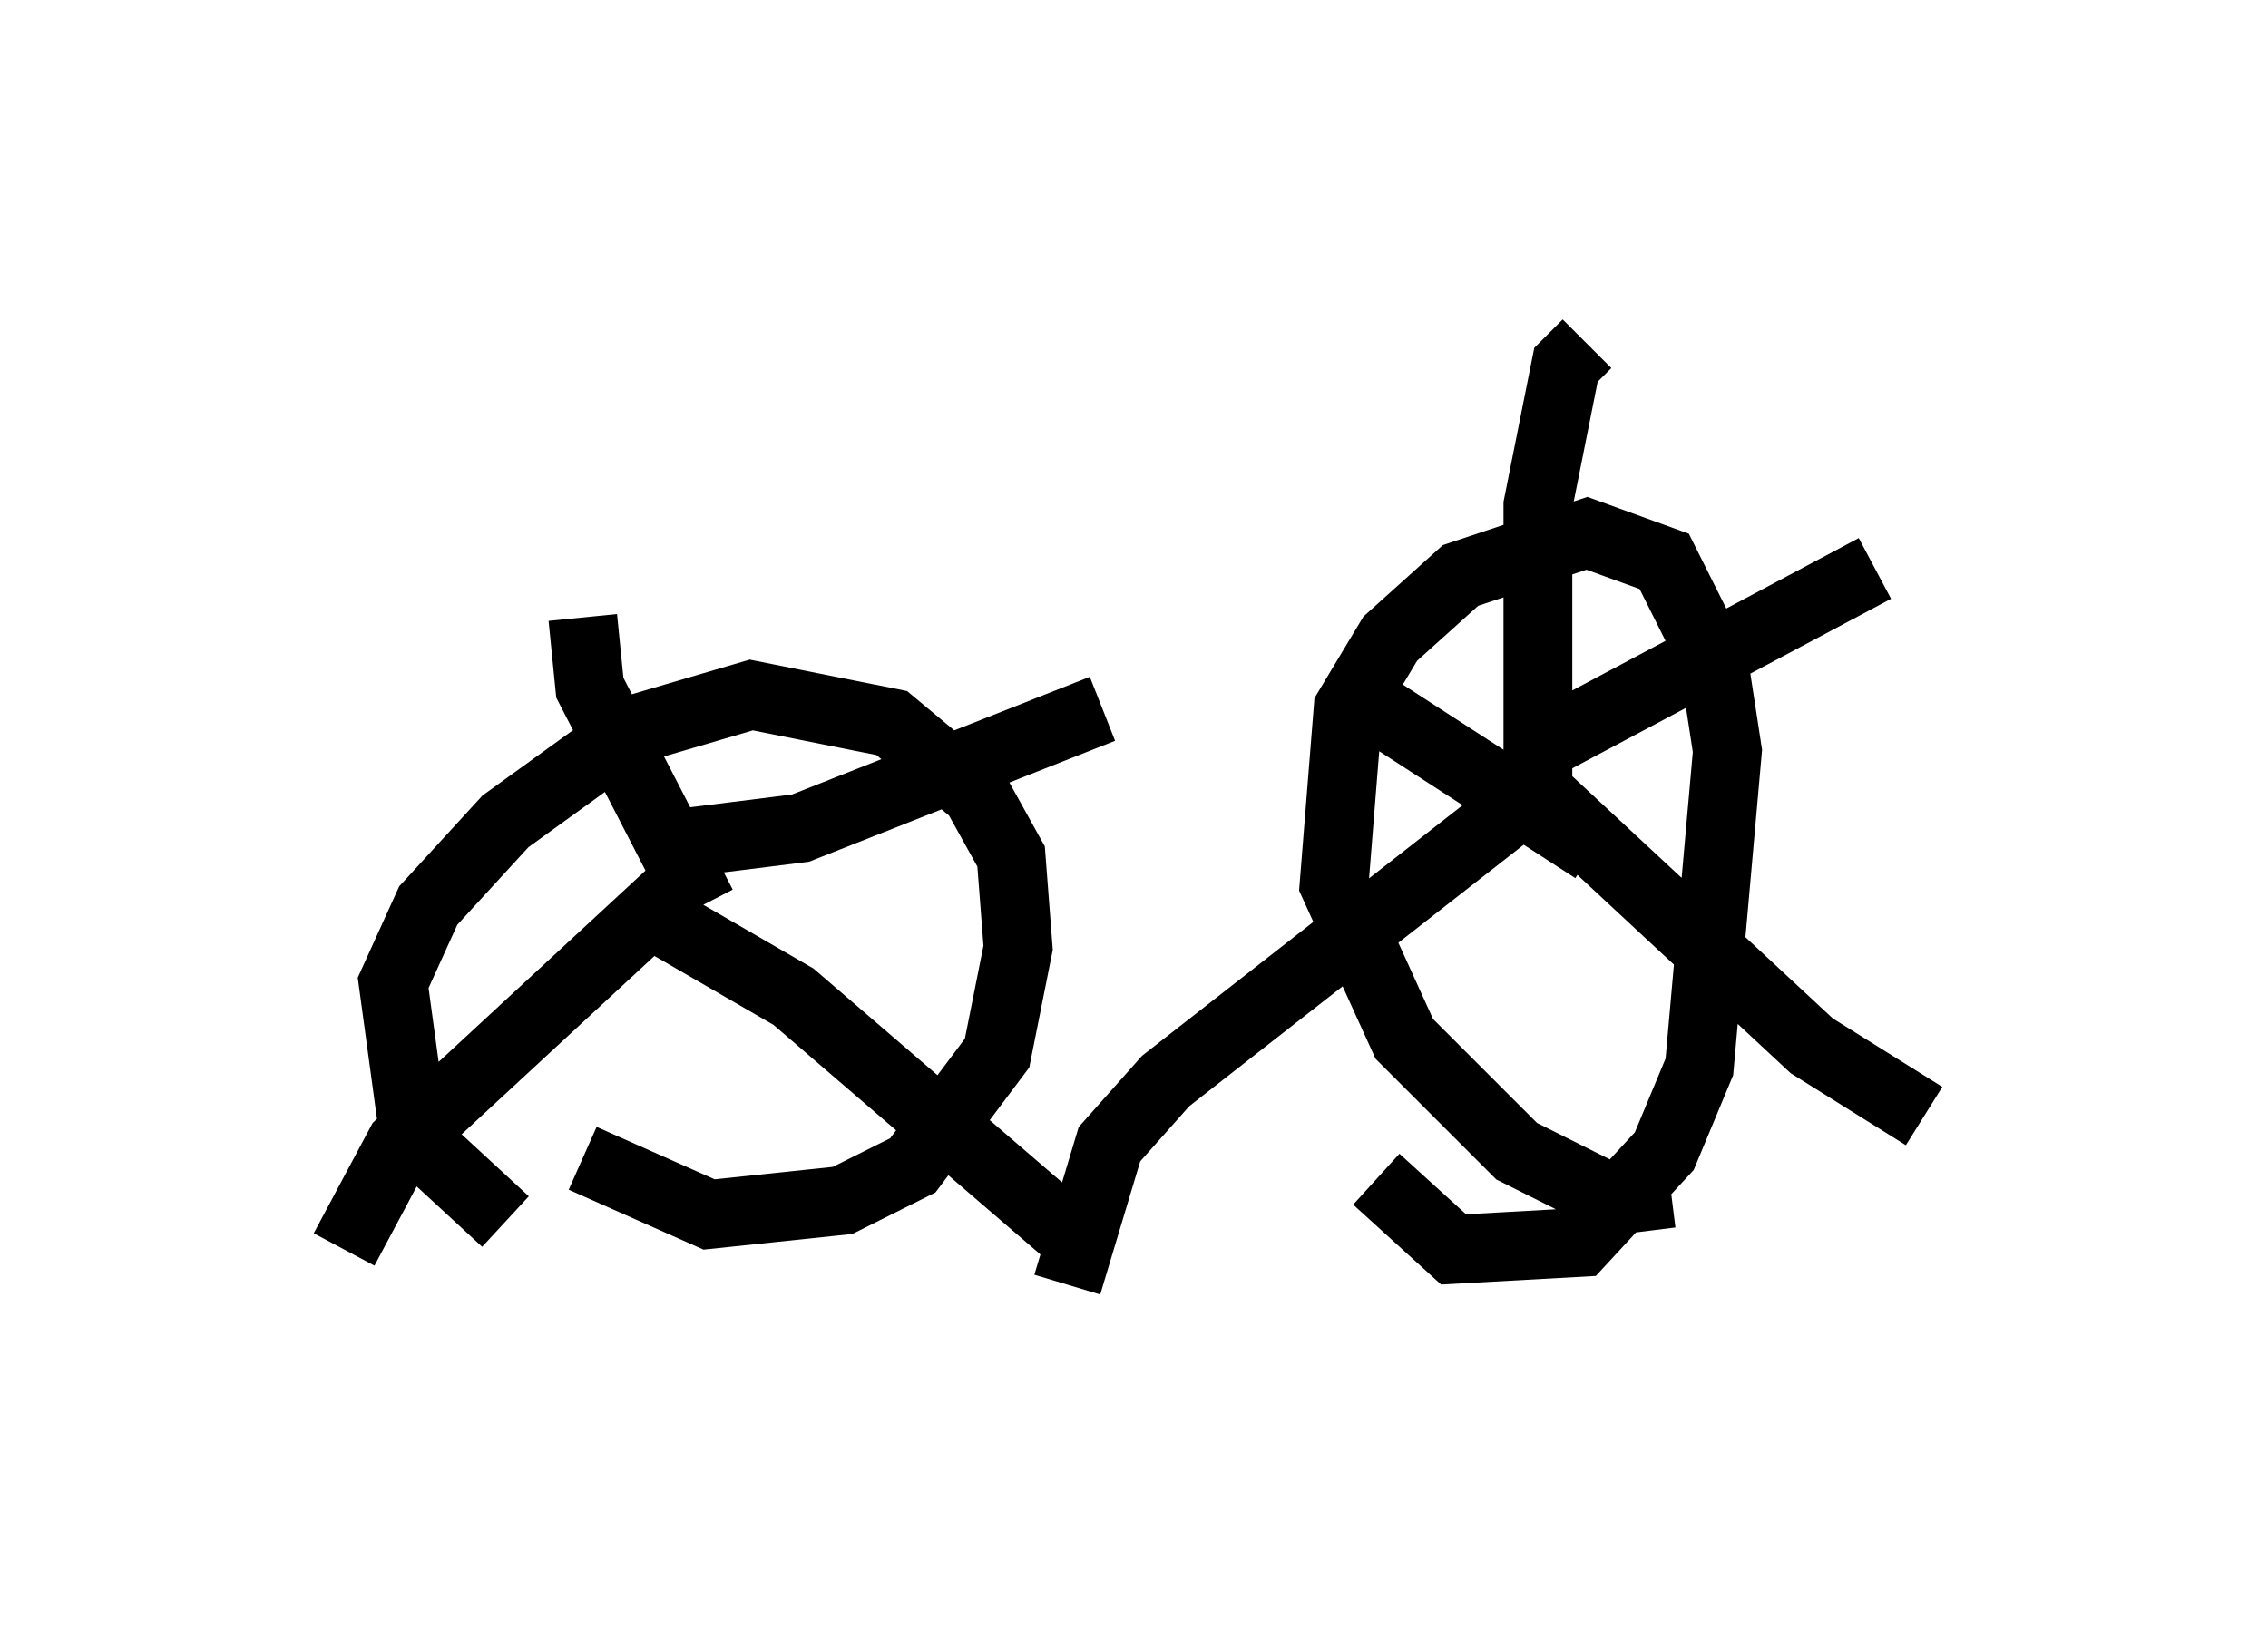 <?xml version="1.0" encoding="utf-8" ?>
<svg baseProfile="full" height="23.679" version="1.1" width="32.969" xmlns="http://www.w3.org/2000/svg" xmlns:ev="http://www.w3.org/2001/xml-events" xmlns:xlink="http://www.w3.org/1999/xlink"><defs /><rect fill="white" height="23.679" width="32.969" x="0" y="0" /><path d="M9.39, 18.169 m-2.042, -0.408 l-1.327, -1.225 -0.306, -2.246 l0.51, -1.123 1.123, -1.225 l1.838, -1.327 1.735, -0.51 l2.042, 0.408 1.225, 1.021 l0.51, 0.919 0.102, 1.327 l-0.306, 1.531 -1.225, 1.633 l-1.021, 0.51 -1.94, 0.204 l-1.838, -0.817 m15.823, 0.51 l-0.817, 0.102 -1.429, -0.715 l-1.633, -1.633 -1.021, -2.246 l0.204, -2.552 0.613, -1.021 l1.021, -0.919 1.838, -0.613 l1.123, 0.408 0.715, 1.429 l0.204, 1.327 -0.408, 4.594 l-0.51, 1.225 -1.225, 1.327 l-1.838, 0.102 -1.123, -1.021 m-9.8, -3.981 l-1.633, -3.165 -0.102, -1.021 m1.531, 3.267 l1.633, -0.204 4.39, -1.735 m-6.431, 3.063 l1.94, 1.123 4.39, 3.777 m-6.023, -5.41 l-4.083, 3.777 -0.817, 1.531 m17.354, -6.431 l0.0, -4.39 0.408, -2.042 l0.306, -0.306 m-1.123, 6.125 l4.39, 4.083 1.633, 1.021 m-5.41, -4.9 l-5.615, 4.39 -0.817, 0.919 l-0.613, 2.042 m6.942, -7.861 l4.798, -2.552 m-4.083, 4.083 l-3.471, -2.246 " fill="none" stroke="black" stroke-width="1" /></svg>